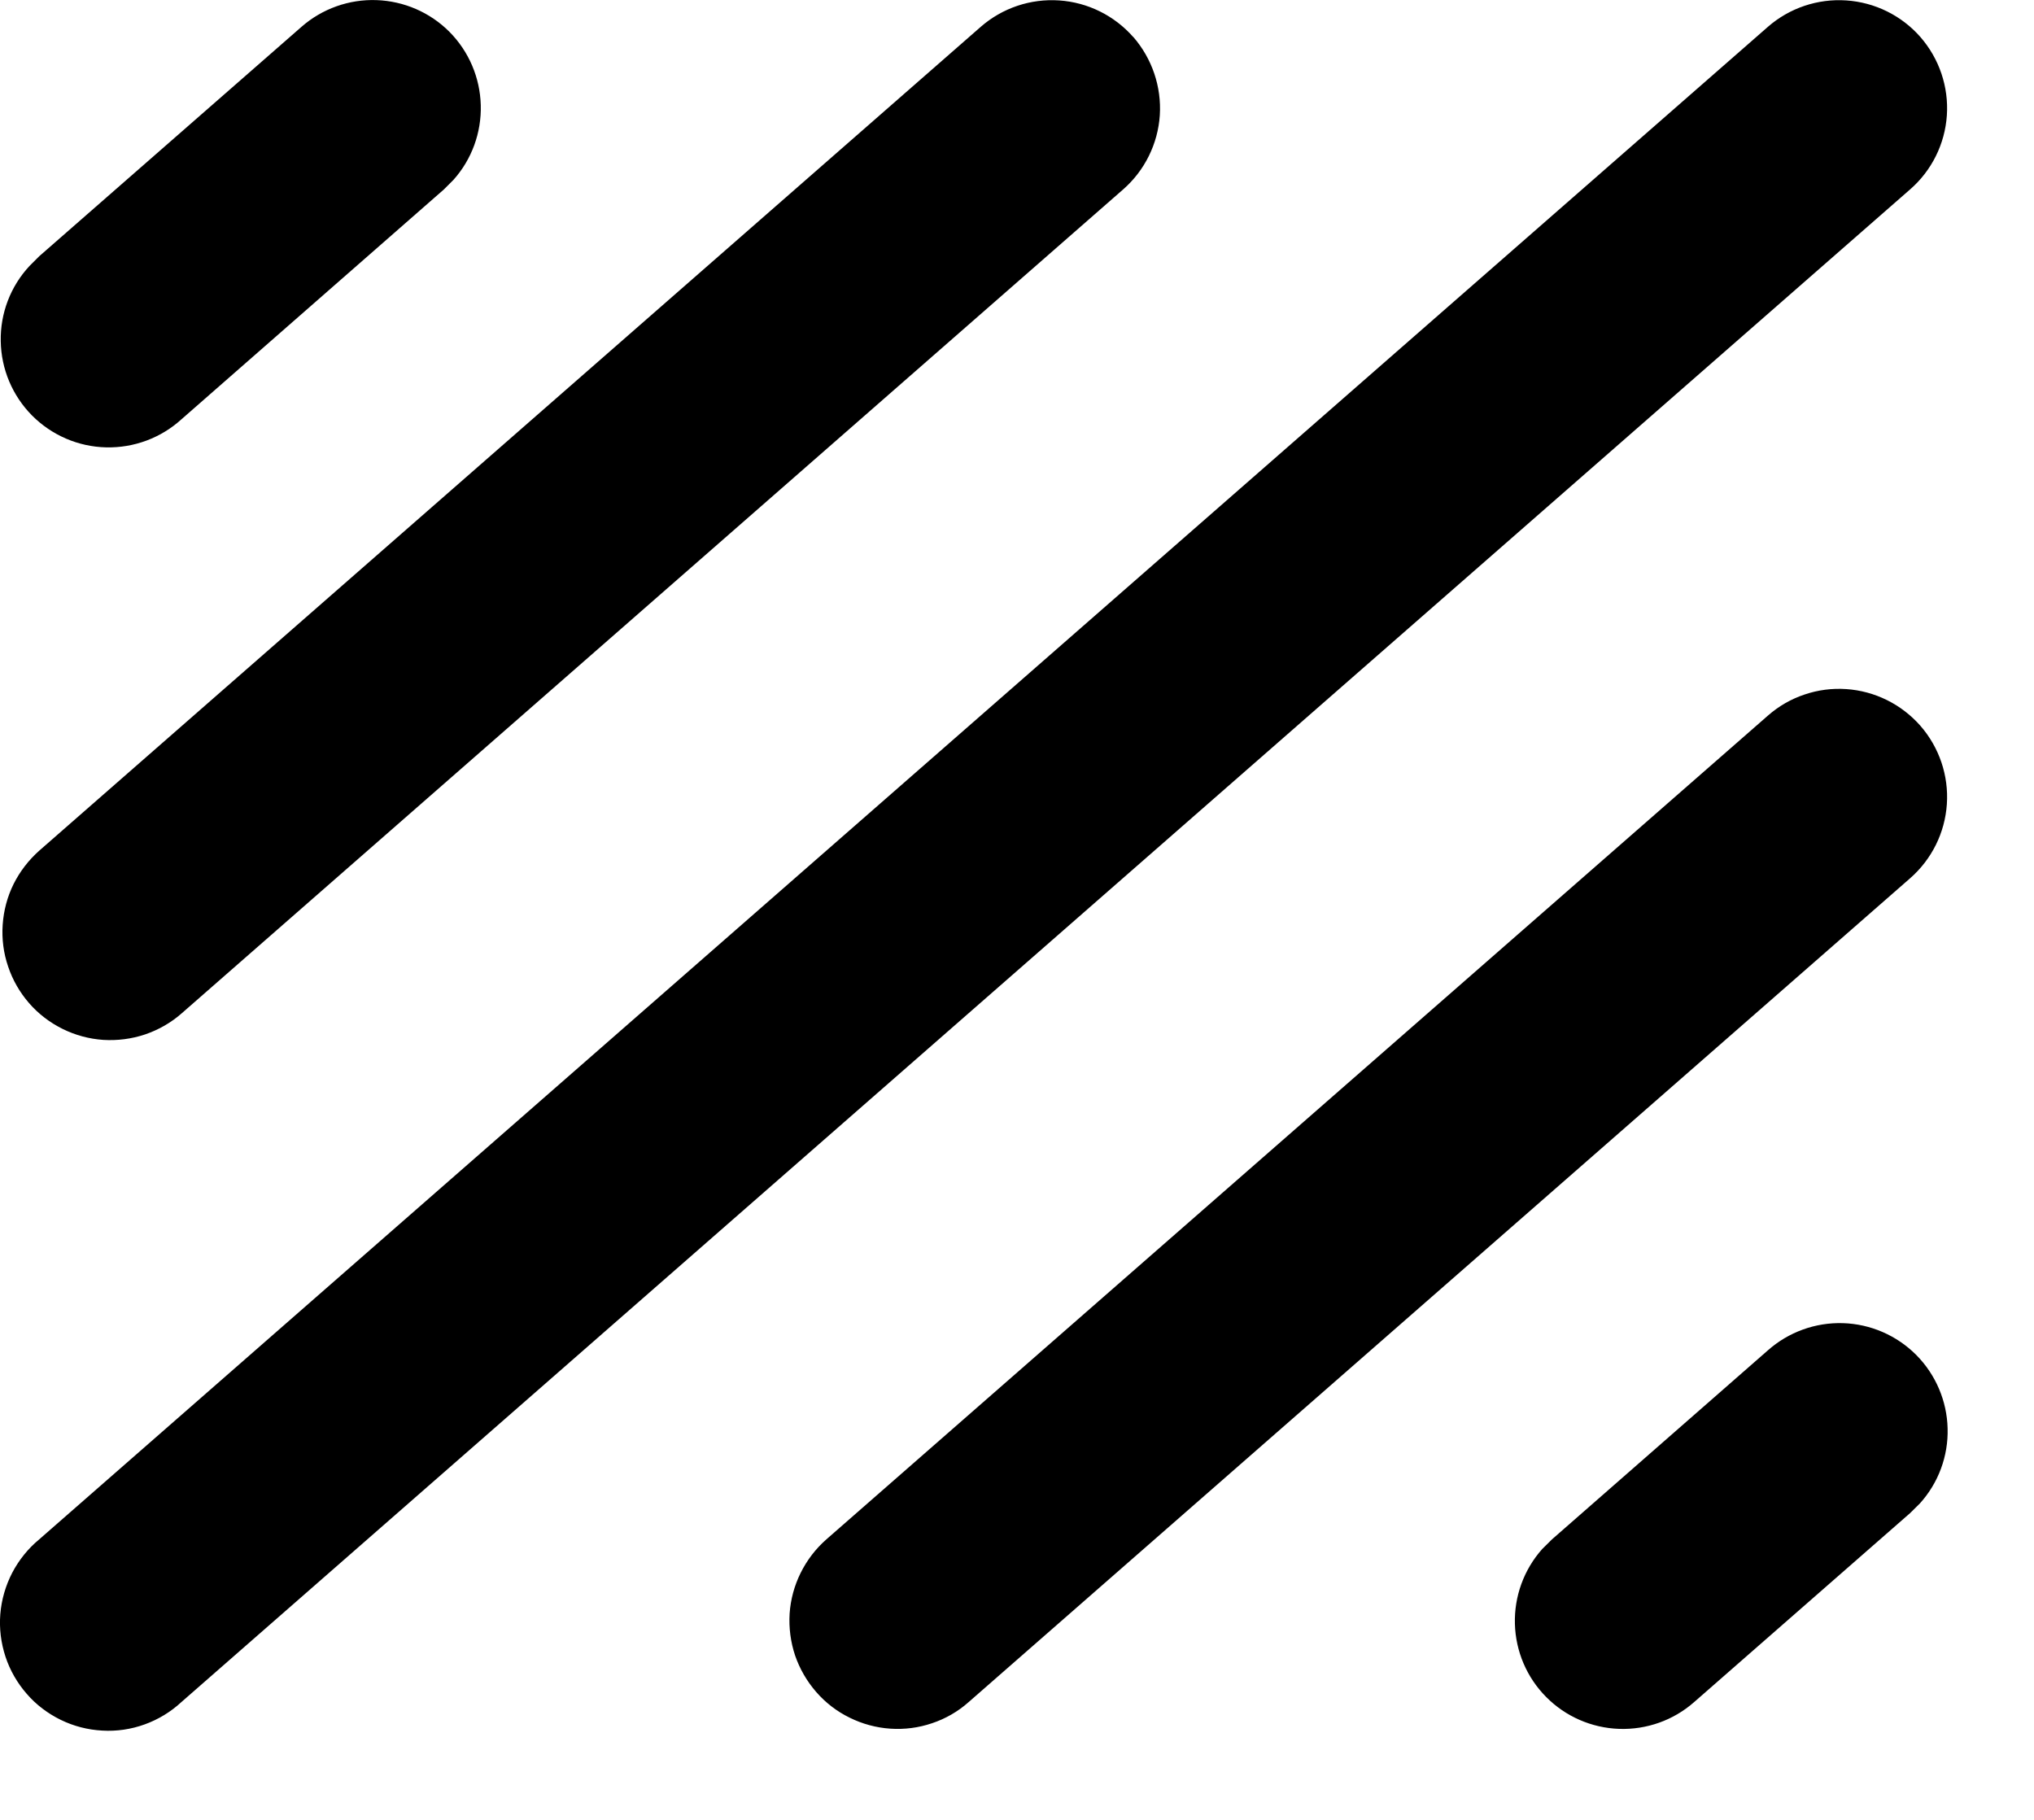 <svg width="19" height="17" viewBox="0 0 19 17" fill="none" xmlns="http://www.w3.org/2000/svg">
<path d="M17.939 0.346C18.115 0.548 18.204 0.811 18.186 1.078C18.168 1.344 18.045 1.593 17.843 1.769L1.695 15.899C1.596 15.991 1.479 16.062 1.352 16.108C1.225 16.154 1.091 16.174 0.956 16.166C0.821 16.159 0.689 16.125 0.568 16.066C0.447 16.007 0.338 15.925 0.25 15.823C0.161 15.721 0.093 15.603 0.051 15.475C0.009 15.347 -0.008 15.211 0.003 15.077C0.014 14.943 0.052 14.812 0.114 14.692C0.177 14.572 0.262 14.466 0.366 14.38L16.515 0.25C16.717 0.074 16.98 -0.014 17.247 0.004C17.514 0.022 17.763 0.145 17.939 0.346ZM17.939 6.78C18.115 6.982 18.204 7.245 18.186 7.512C18.168 7.779 18.045 8.027 17.843 8.204L9.048 15.9C8.949 15.988 8.833 16.055 8.707 16.097C8.581 16.14 8.449 16.157 8.316 16.148C8.184 16.139 8.055 16.104 7.936 16.045C7.817 15.987 7.711 15.905 7.624 15.805C7.537 15.705 7.47 15.589 7.427 15.464C7.385 15.338 7.368 15.205 7.376 15.073C7.385 14.941 7.42 14.812 7.479 14.693C7.538 14.574 7.619 14.468 7.719 14.38L16.514 6.685C16.614 6.597 16.73 6.53 16.856 6.488C16.982 6.445 17.114 6.428 17.247 6.437C17.379 6.446 17.508 6.481 17.627 6.54C17.746 6.599 17.852 6.681 17.939 6.78ZM16.514 12.614C16.707 12.443 16.958 12.352 17.216 12.36C17.474 12.368 17.719 12.475 17.901 12.658C18.082 12.841 18.187 13.087 18.193 13.344C18.2 13.602 18.107 13.853 17.934 14.044L17.843 14.134L15.825 15.9C15.632 16.07 15.381 16.159 15.124 16.15C14.868 16.141 14.624 16.035 14.443 15.852C14.262 15.67 14.158 15.426 14.151 15.169C14.144 14.912 14.235 14.662 14.406 14.47L14.497 14.38L16.514 12.614ZM10.587 0.346C10.762 0.548 10.851 0.811 10.834 1.077C10.816 1.344 10.693 1.593 10.492 1.769L1.697 9.466C1.597 9.554 1.481 9.62 1.355 9.663C1.23 9.705 1.097 9.722 0.965 9.714C0.832 9.705 0.703 9.67 0.584 9.611C0.465 9.552 0.359 9.471 0.272 9.371C0.185 9.271 0.118 9.155 0.076 9.029C0.033 8.904 0.016 8.771 0.025 8.639C0.034 8.506 0.068 8.377 0.127 8.258C0.186 8.14 0.268 8.034 0.367 7.946L9.162 0.25C9.364 0.074 9.627 -0.014 9.894 0.004C10.161 0.022 10.409 0.145 10.586 0.346H10.587ZM2.817 0.25C3.01 0.081 3.261 -0.008 3.517 0.001C3.774 0.01 4.018 0.116 4.199 0.298C4.38 0.481 4.484 0.725 4.491 0.982C4.498 1.239 4.407 1.489 4.236 1.68L4.146 1.77L1.697 3.915C1.504 4.091 1.252 4.185 0.991 4.179C0.731 4.173 0.483 4.066 0.299 3.881C0.116 3.696 0.011 3.448 0.007 3.187C0.002 2.927 0.098 2.675 0.276 2.484L0.366 2.394L2.817 0.25Z" fill="black"/>
</svg>
